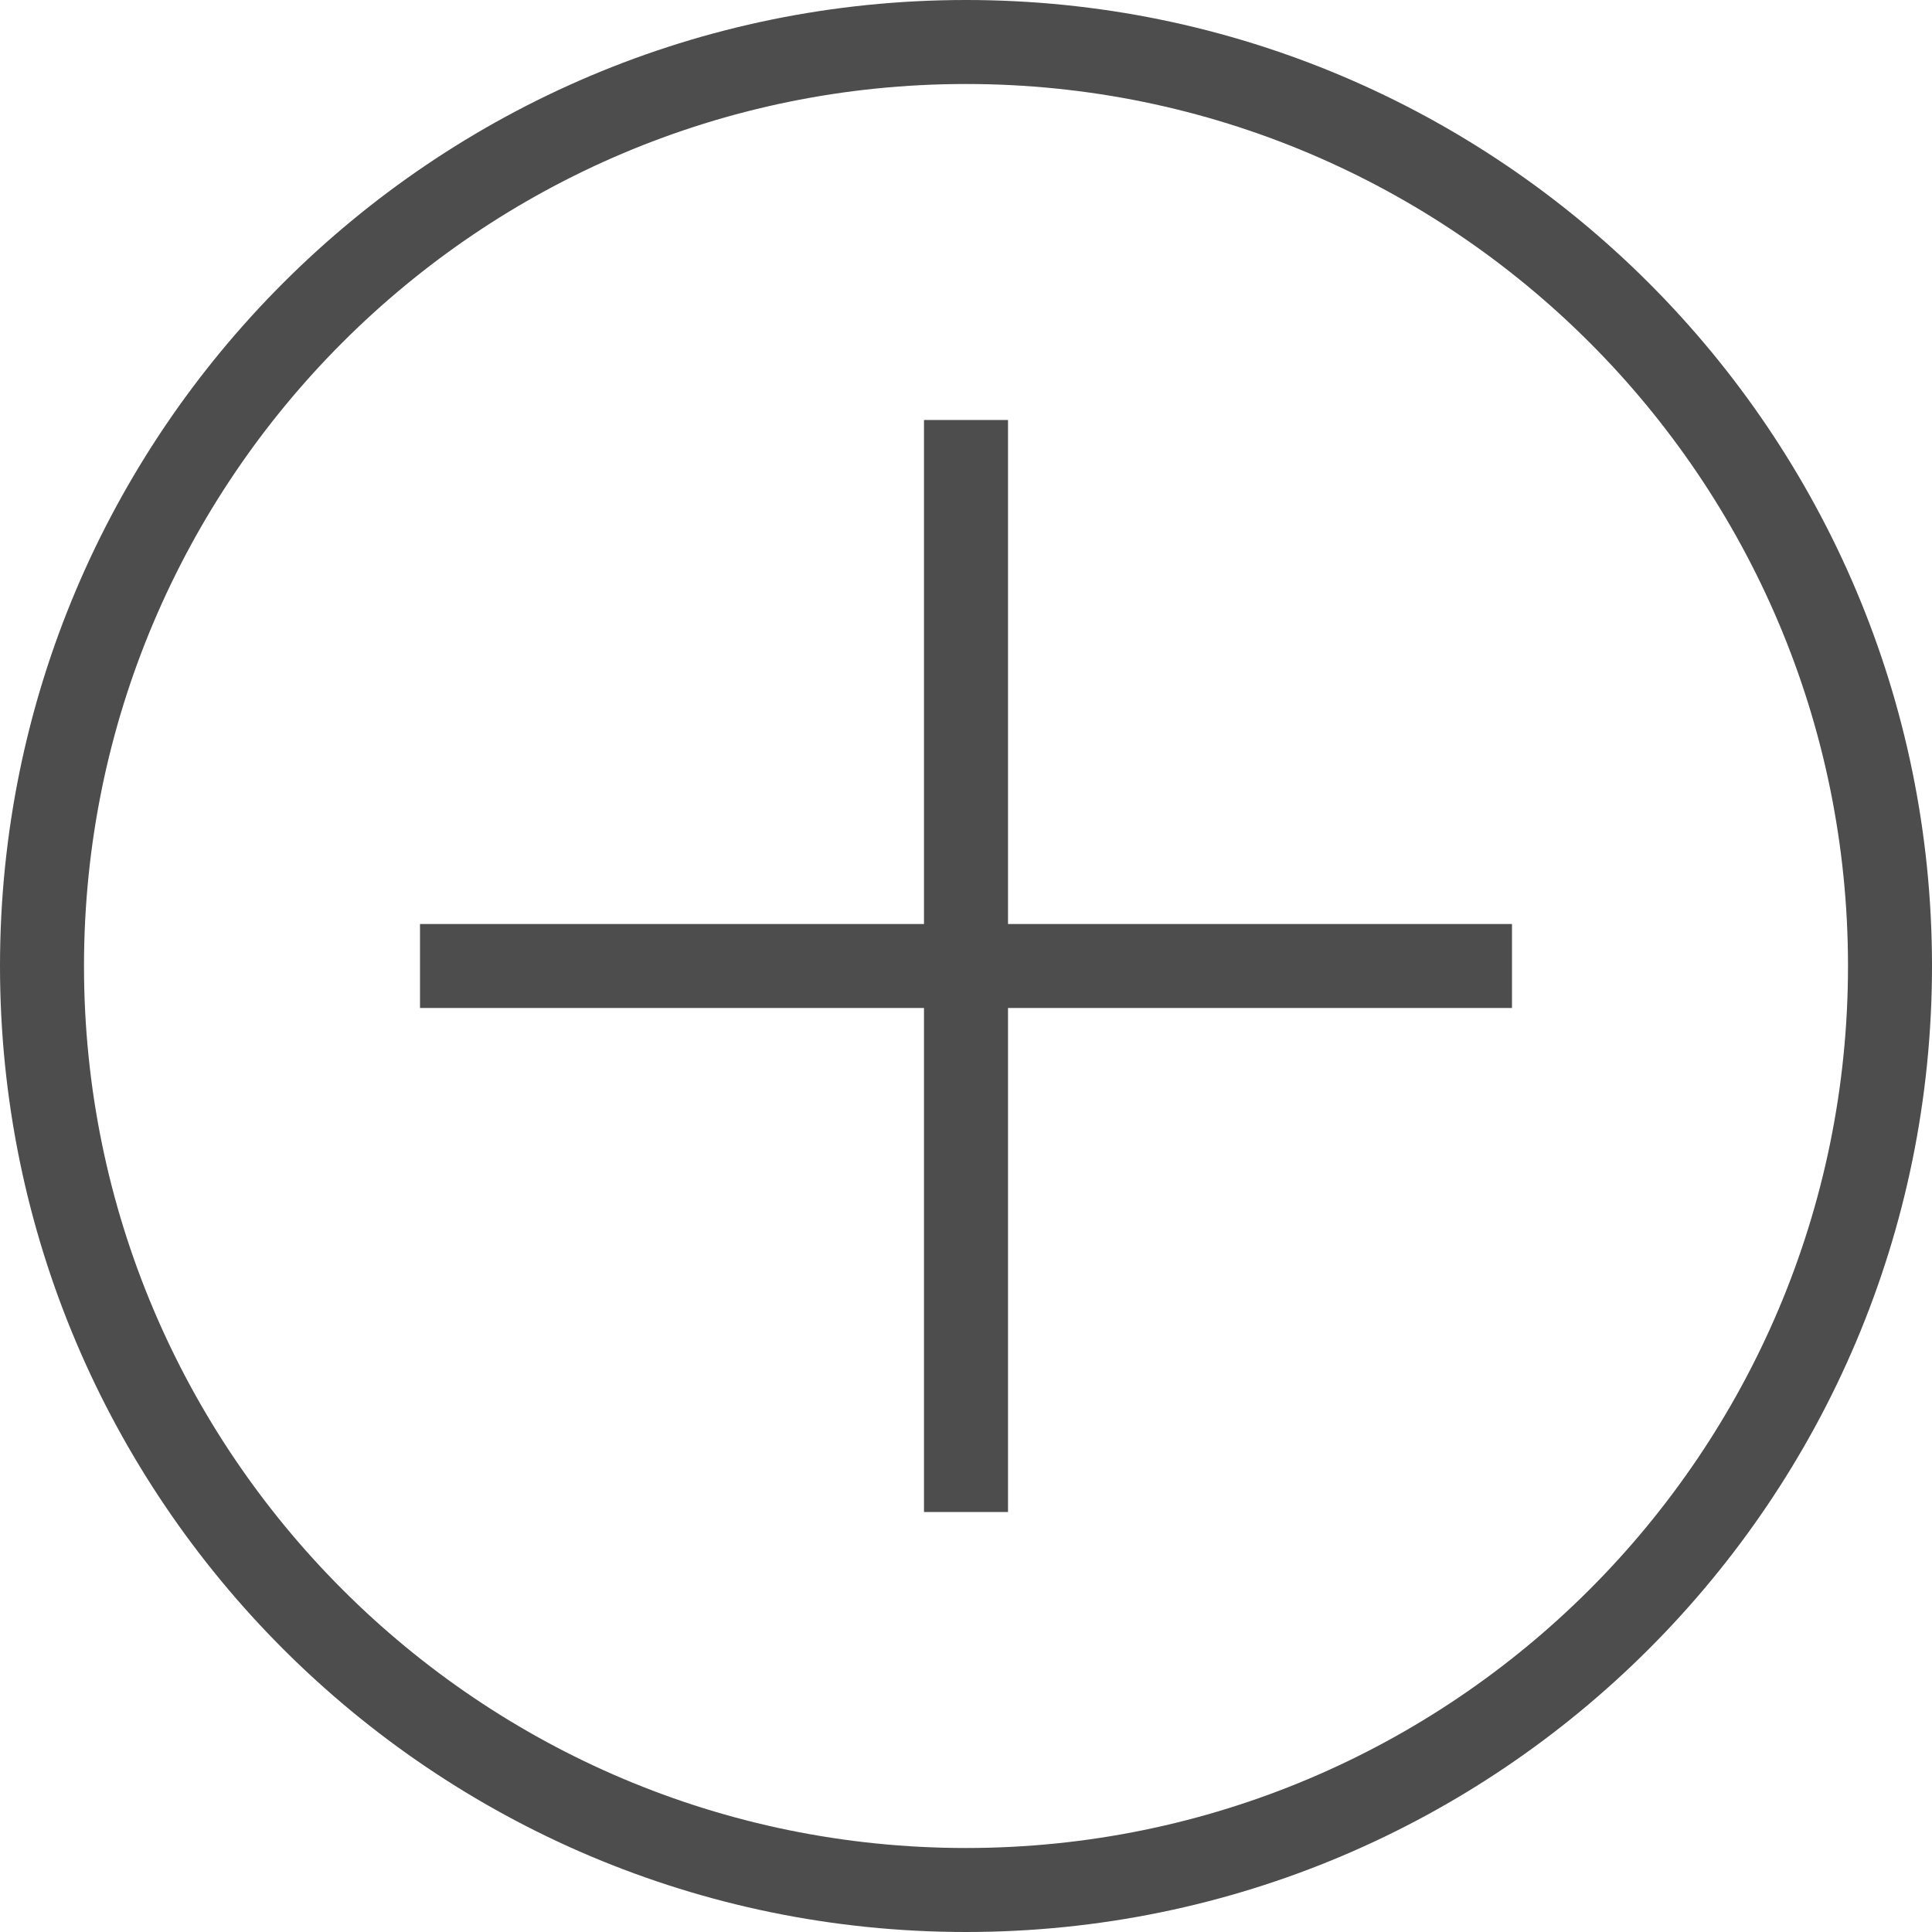 <svg width="155px" height="155px" viewBox="0 0 155 155" version="1.1" xmlns="http://www.w3.org/2000/svg" xmlns:xlink="http://www.w3.org/1999/xlink">
    <!-- Generator: Sketch 49.3 (51167) - http://www.bohemiancoding.com/sketch -->
    <desc>Created with Sketch.</desc>
    <defs></defs>
    <g id="Page-1" stroke="none" stroke-width="1" fill="none" fill-rule="evenodd">
        <g id="Desktop-HD" transform="translate(-63, -270)" fill="#4D4D4D">
            <g id="iconmonstr-plus-circle-thin" transform="translate(63, 270)">
                <path d="M77.5,0 C120.273,0 155,34.727 155,77.5 C155,120.273 120.273,155 77.5,155 C34.727,155 0,120.273 0,77.5 C0,34.727 34.727,0 77.5,0 Z M77.5,6.739 C116.553,6.739 148.261,38.447 148.261,77.5 C148.261,116.553 116.553,148.261 77.5,148.261 C38.447,148.261 6.739,116.553 6.739,77.5 C6.739,38.447 38.447,6.739 77.5,6.739 Z M80.87,74.13 L121.304,74.13 L121.304,80.87 L80.87,80.87 L80.87,121.304 L74.13,121.304 L74.13,80.87 L33.696,80.87 L33.696,74.13 L74.13,74.13 L74.13,33.696 L80.87,33.696 L80.87,74.13 Z" id="Shape"></path>
            </g>
        </g>
    </g>
</svg>